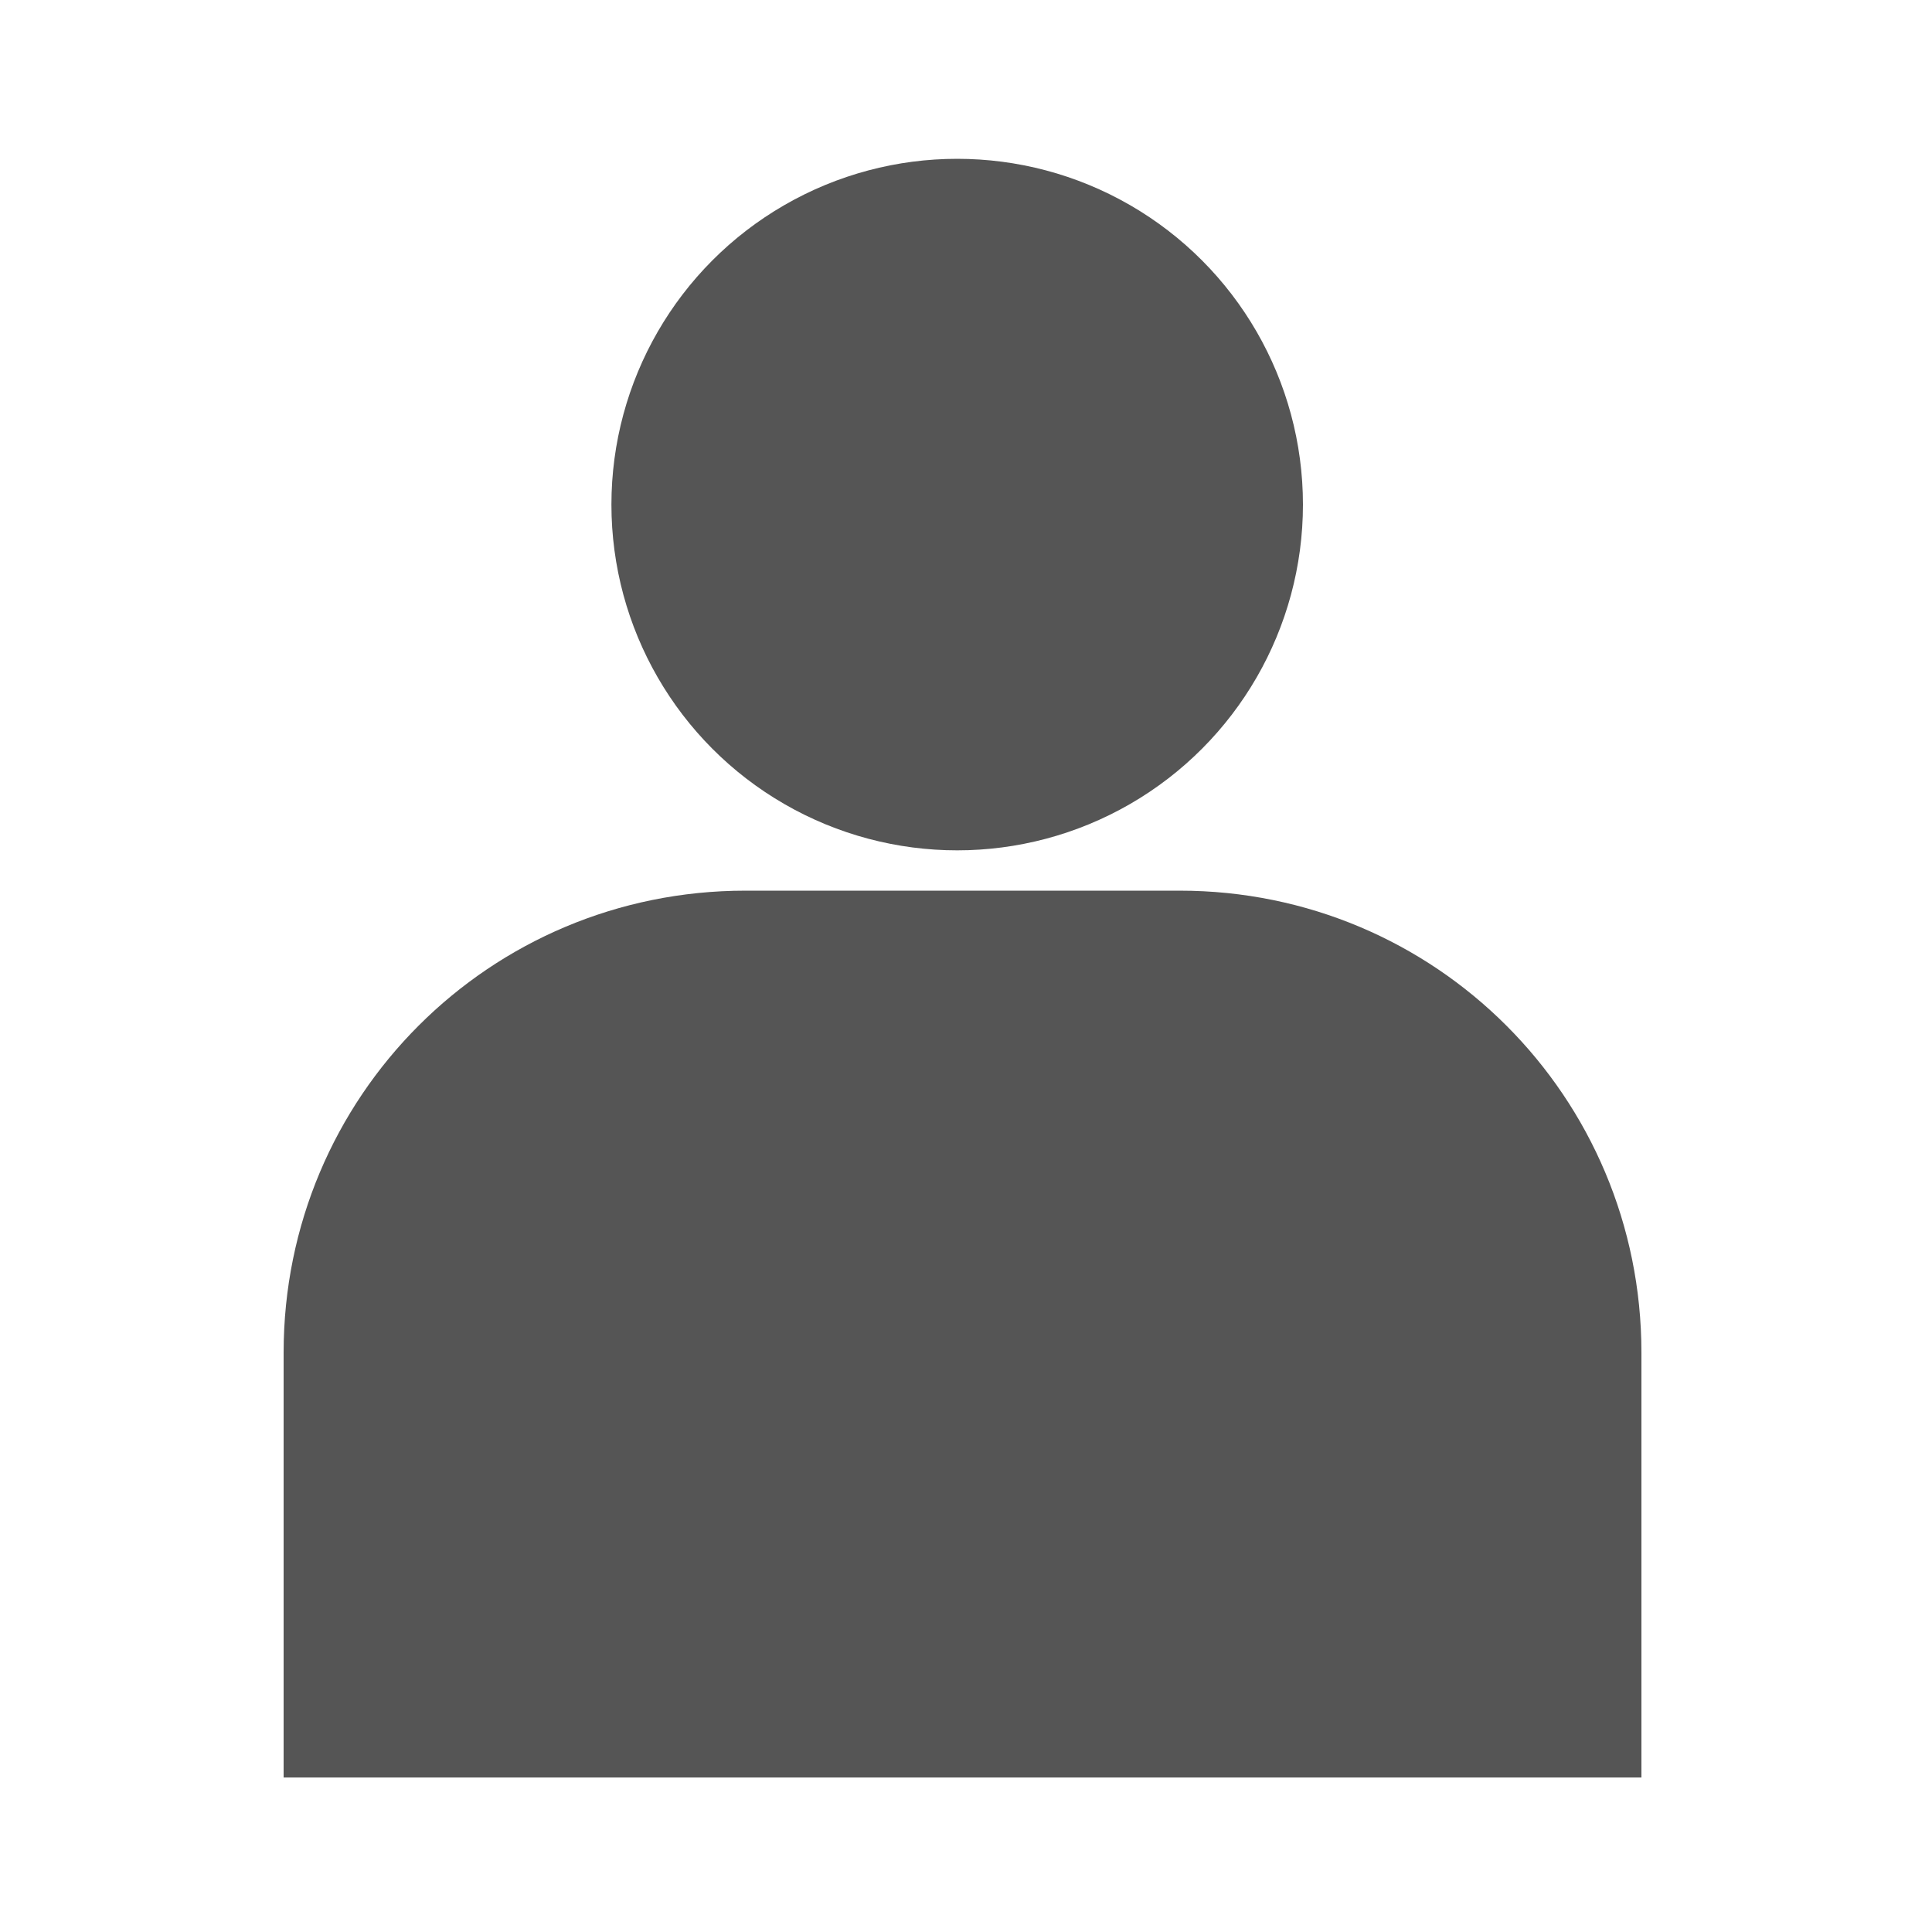 <svg width="100" height="100" version="1.1" viewBox="0 0 26.458 26.458" xmlns="http://www.w3.org/2000/svg">
<g transform="matrix(2.364 0 0 2.364 46.261 -17.782)" fill="#555555" stroke-linecap="round" stroke-linejoin="round">
<circle cx="-14.024" cy="10.445" r="2.003" stroke-width=".886"/>
<path transform="scale(.265)" d="m-57.549 47.855c-5.593 0-10.096 4.504-10.096 10.098v9.289h29.682v-9.289c0-5.593-4.502-10.098-10.096-10.098z" stroke-width="3.349"/>
</g>
</svg>
